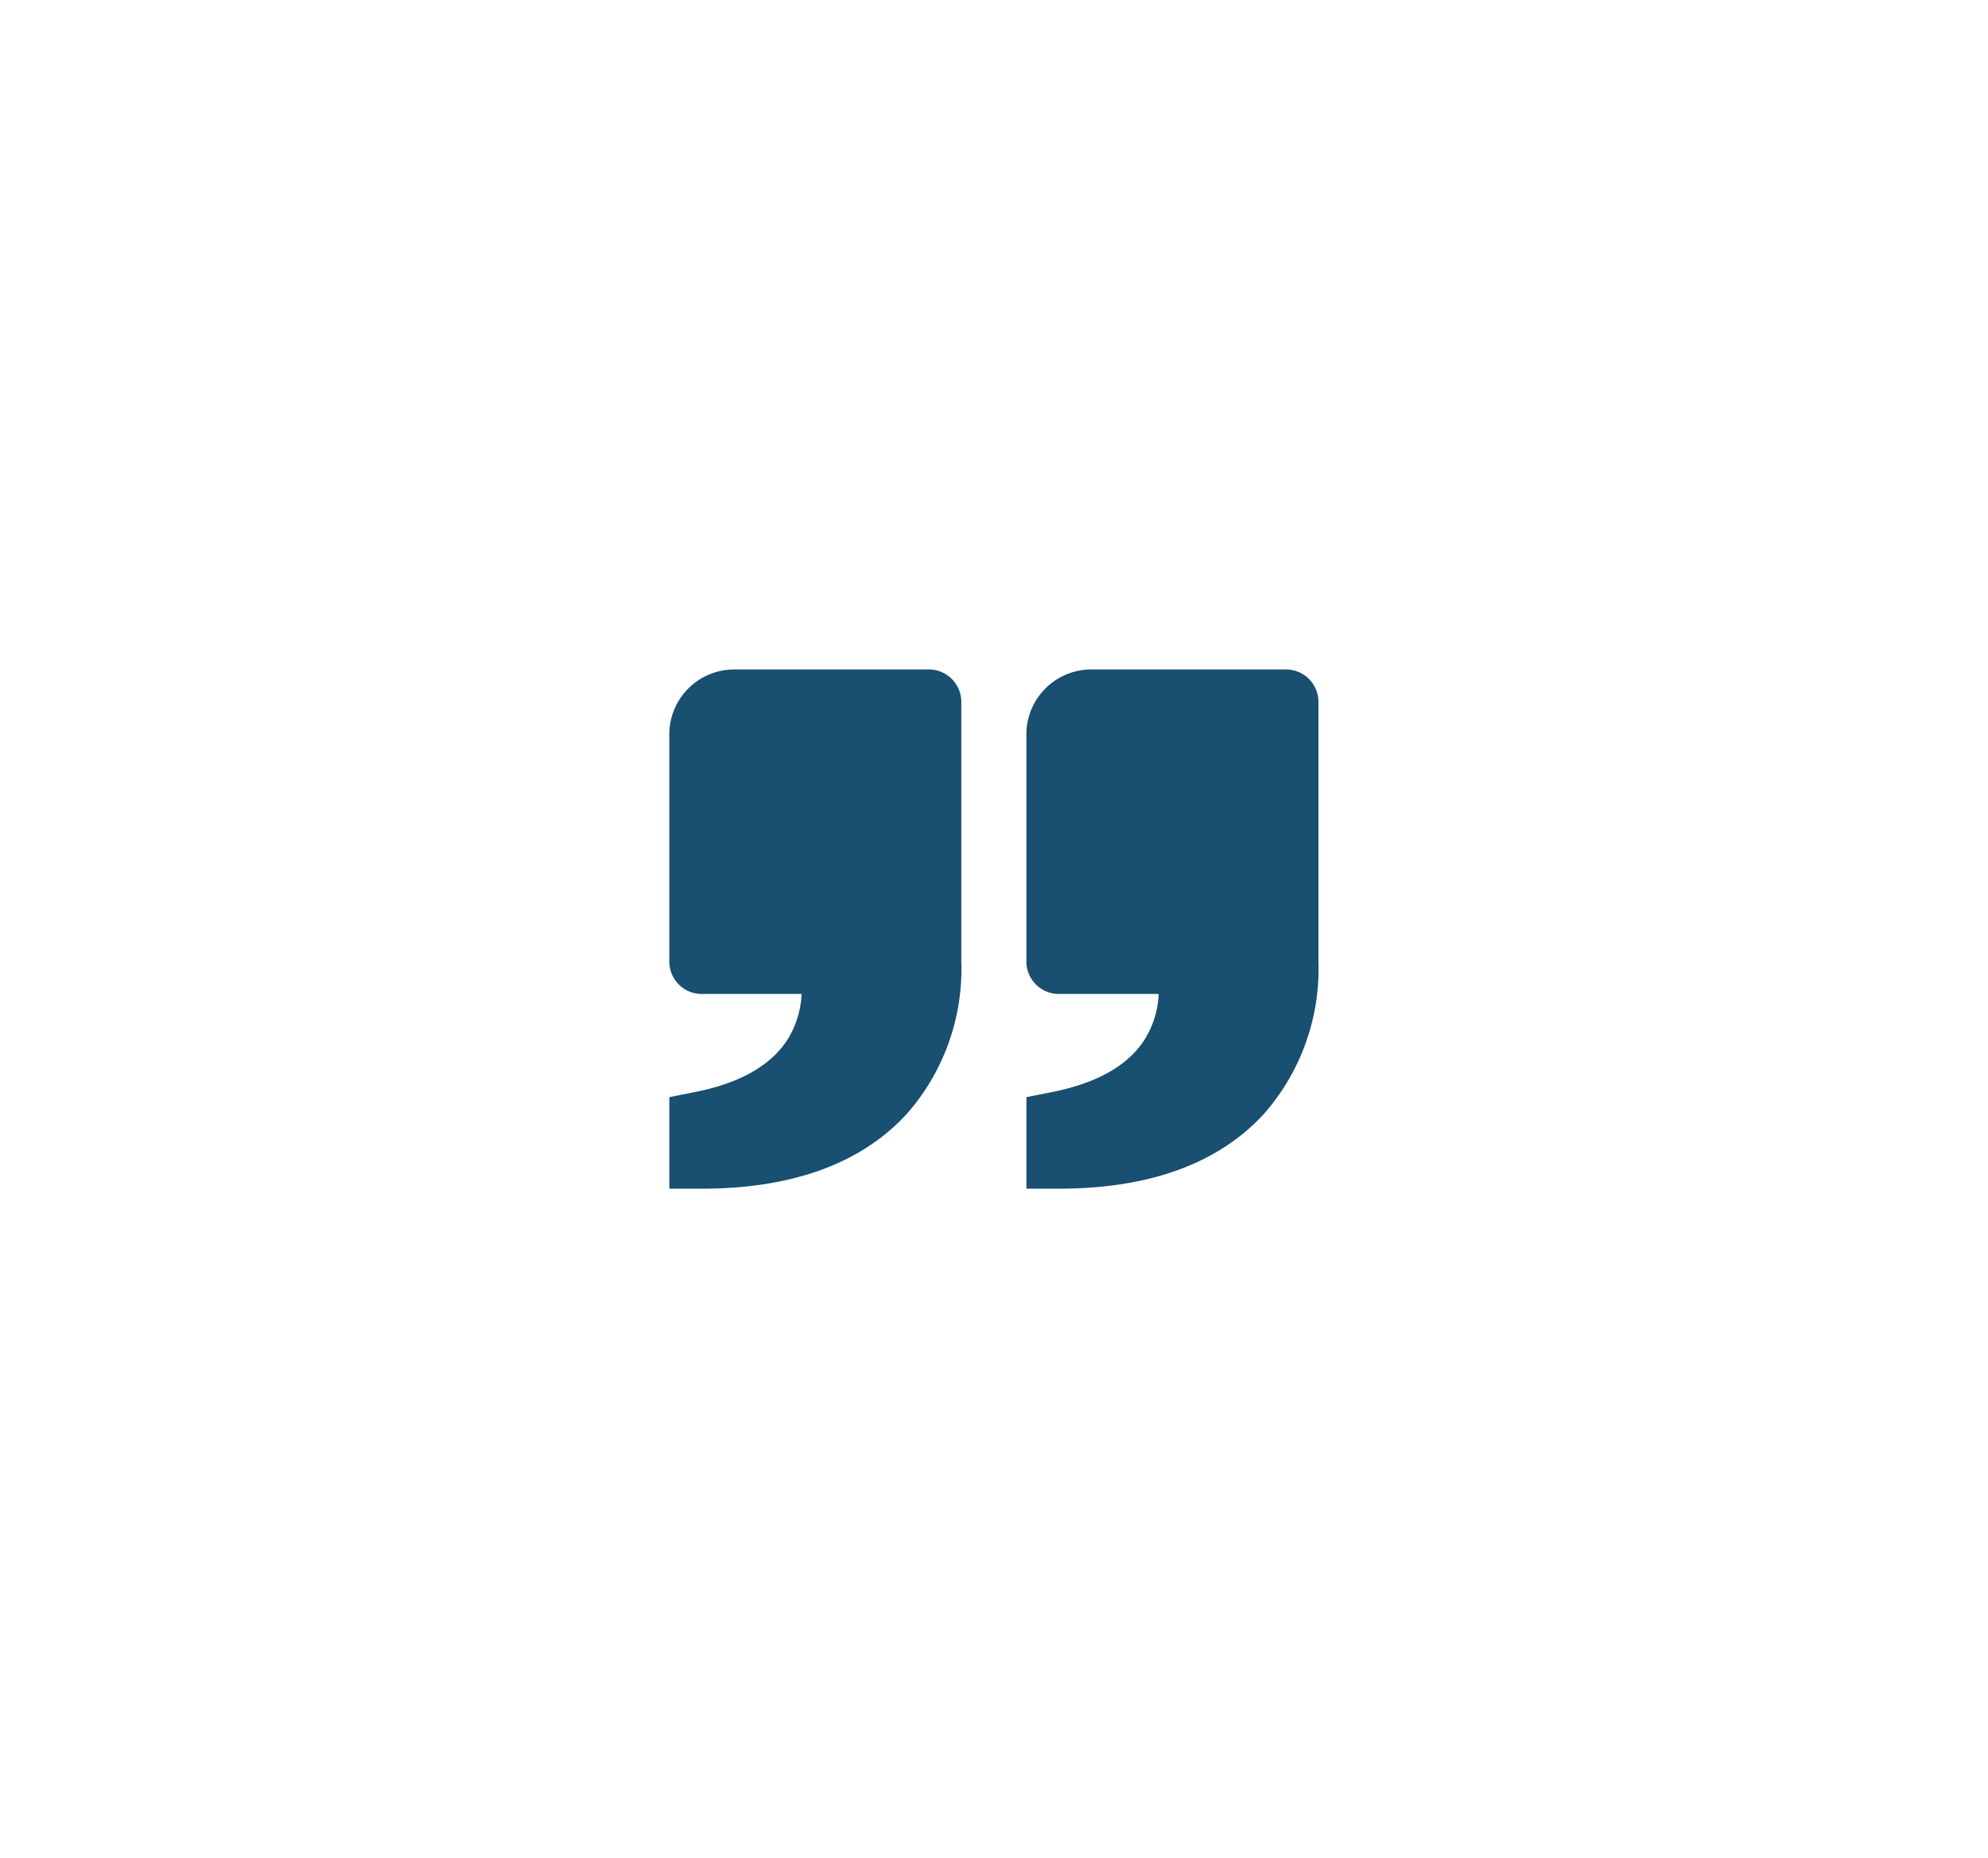 <svg xmlns="http://www.w3.org/2000/svg" xmlns:xlink="http://www.w3.org/1999/xlink" width="160.394" height="149.883" viewBox="0 0 160.394 149.883">
  <defs>
    <filter id="bxs-quote-right" x="0" y="0" width="160.394" height="149.883" filterUnits="userSpaceOnUse">
      <feOffset input="SourceAlpha"/>
      <feGaussianBlur stdDeviation="18" result="blur"/>
      <feFlood flood-opacity="0.09"/>
      <feComposite operator="in" in2="blur"/>
      <feComposite in="SourceGraphic"/>
    </filter>
  </defs>
  <g transform="matrix(1, 0, 0, 1, 0, 0)" filter="url(#bxs-quote-right)">
    <path id="bxs-quote-right-2" data-name="bxs-quote-right" d="M50.937,41.883a17.7,17.7,0,0,0,4.426-12.324V8.618A2.618,2.618,0,0,0,52.744,6H37.038A5.24,5.24,0,0,0,31.8,11.235V29.559a2.618,2.618,0,0,0,2.618,2.618h8.057a7.565,7.565,0,0,1-1.122,3.654c-1.33,2.1-3.836,3.529-7.45,4.251l-2.1.419v7.382h2.618c7.286,0,12.842-2.019,16.514-6Zm-28.814,0a17.681,17.681,0,0,0,4.426-12.324V8.618A2.618,2.618,0,0,0,23.931,6H8.224a5.24,5.24,0,0,0-5.235,5.235V29.559a2.618,2.618,0,0,0,2.618,2.618h8.057a7.565,7.565,0,0,1-1.122,3.654c-1.33,2.1-3.836,3.529-7.45,4.251l-2.1.419v7.382H5.607c7.286,0,12.842-2.019,16.514-6Z" transform="translate(51.01 48)" fill="#194f70"/>
  </g>
</svg>
